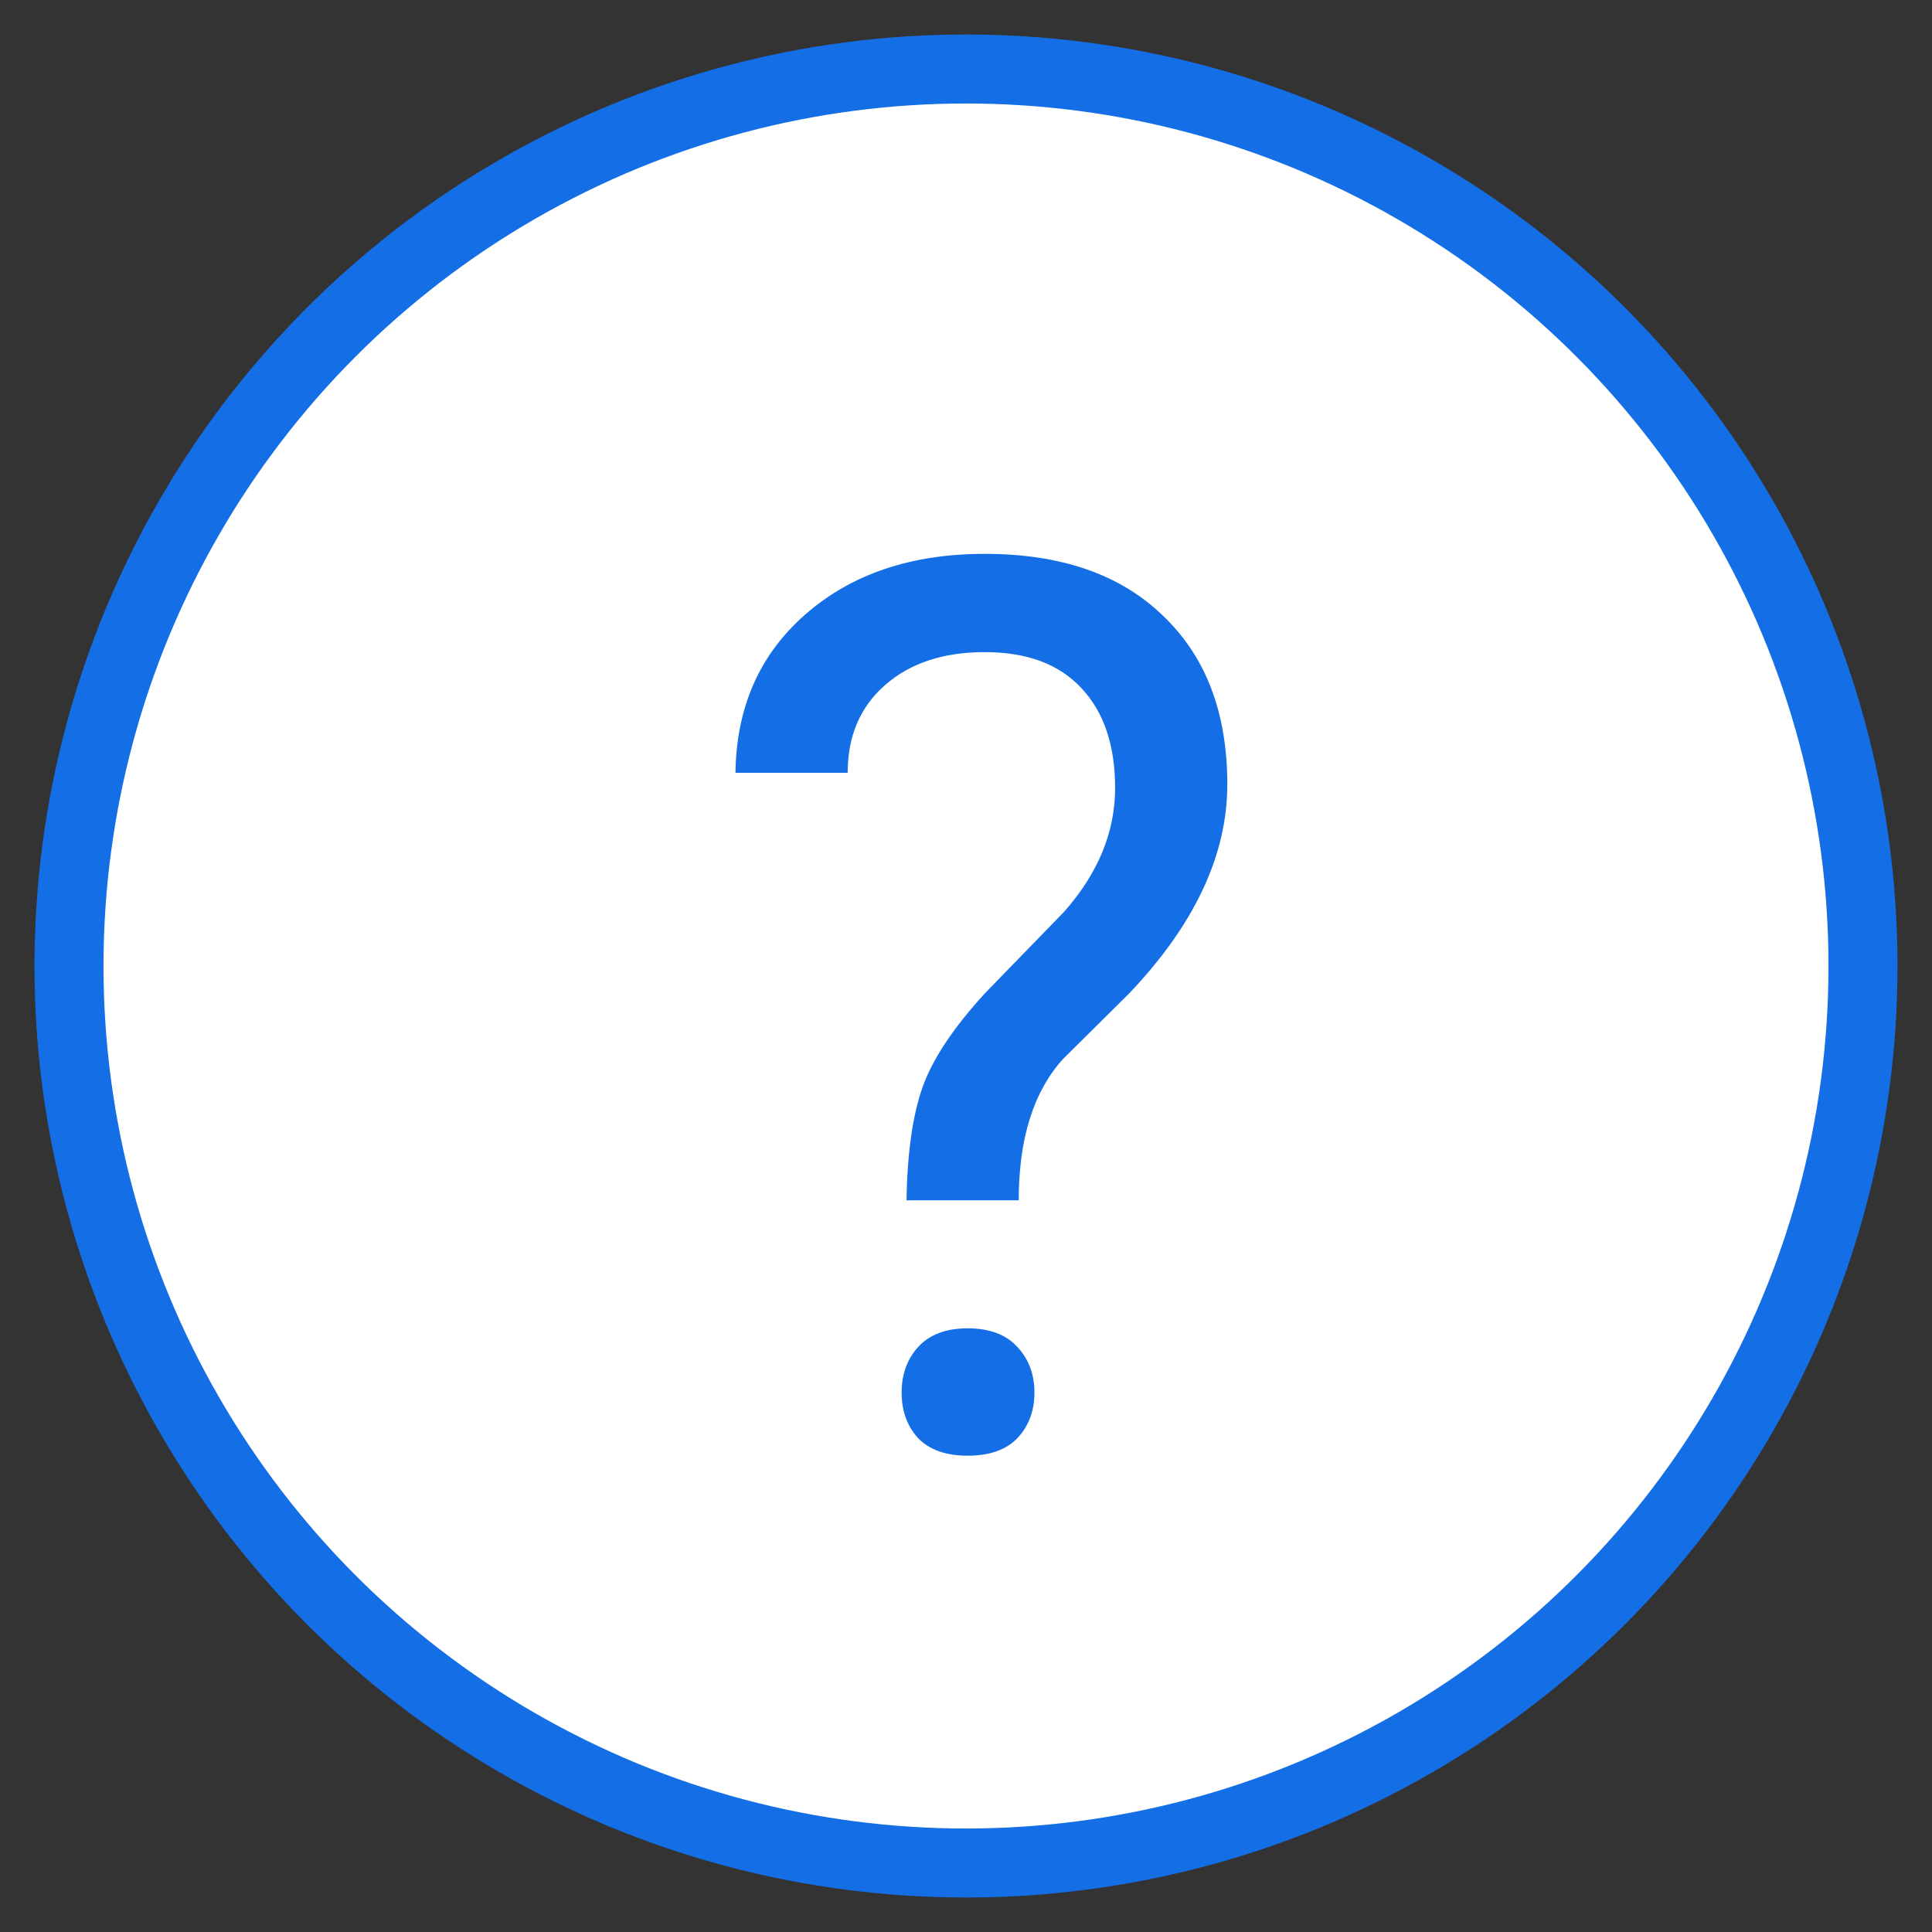 <svg width="28" height="28" viewBox="0 0 28 28" fill="none" xmlns="http://www.w3.org/2000/svg">
  <rect x="0" y="0" width="28" height="28" fill="#333333" stroke="none"/>
  <circle cx="14" cy="14" r="13" fill="white" stroke="#146EE6" strokeWidth="2" />
  <path
    d="M13.138 17.396C13.149 16.699 13.229 16.148 13.375 15.744C13.521 15.34 13.82 14.892 14.271 14.399L15.423 13.213C15.915 12.656 16.161 12.059 16.161 11.42C16.161 10.805 16 10.324 15.678 9.979C15.355 9.627 14.887 9.451 14.271 9.451C13.674 9.451 13.193 9.609 12.83 9.926C12.467 10.242 12.285 10.667 12.285 11.2H10.659C10.671 10.251 11.008 9.486 11.67 8.906C12.338 8.32 13.205 8.027 14.271 8.027C15.379 8.027 16.24 8.326 16.855 8.924C17.477 9.516 17.787 10.33 17.787 11.367C17.787 12.393 17.312 13.403 16.363 14.399L15.405 15.349C14.977 15.823 14.764 16.506 14.764 17.396H13.138ZM13.067 20.183C13.067 19.919 13.146 19.699 13.305 19.523C13.469 19.342 13.709 19.251 14.025 19.251C14.342 19.251 14.582 19.342 14.746 19.523C14.91 19.699 14.992 19.919 14.992 20.183C14.992 20.446 14.91 20.666 14.746 20.842C14.582 21.012 14.342 21.097 14.025 21.097C13.709 21.097 13.469 21.012 13.305 20.842C13.146 20.666 13.067 20.446 13.067 20.183Z"
    fill="#146EE6"
  />
</svg>
